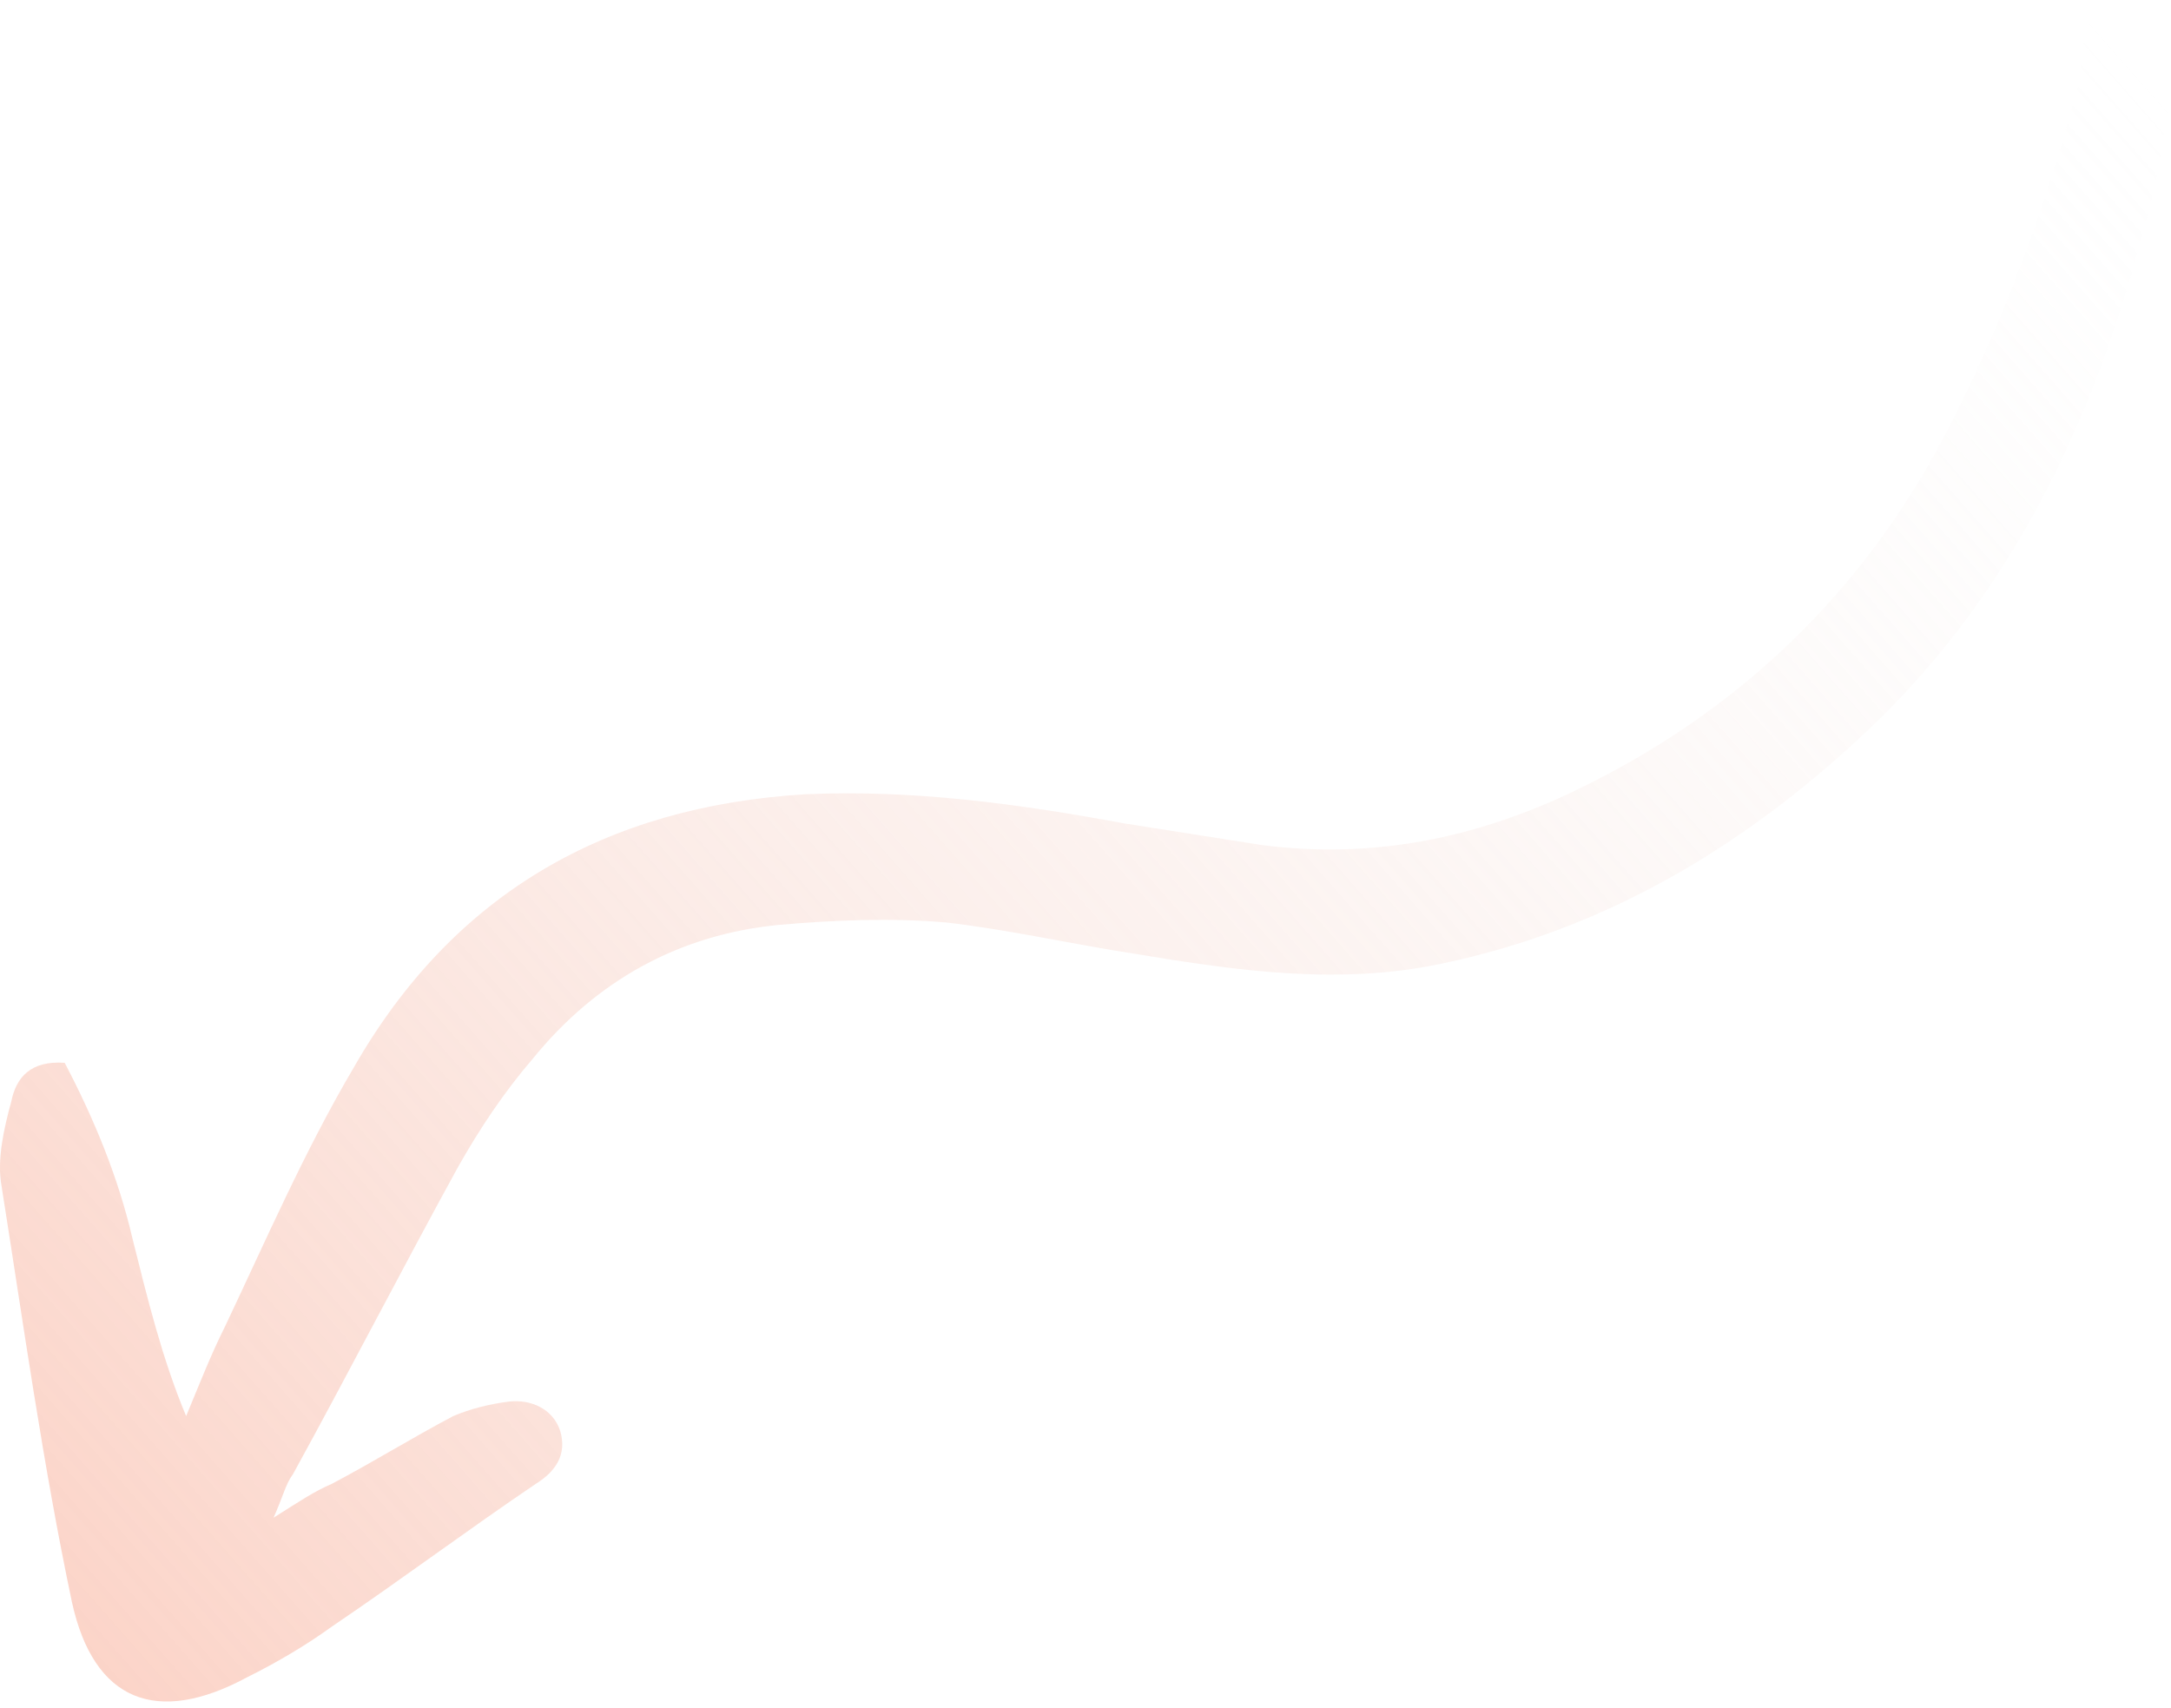 <svg width="197" height="155" viewBox="0 0 197 155" fill="none" xmlns="http://www.w3.org/2000/svg">
<path d="M24.823 137.731C27.247 136.194 28.569 135.316 30.112 134.657C33.858 132.681 37.383 130.485 41.13 128.509C42.672 127.85 44.435 127.411 46.198 127.191C48.181 126.972 50.164 127.85 50.825 129.826C51.486 132.022 50.385 133.559 48.622 134.657C42.452 138.829 36.282 143.44 30.112 147.612C27.688 149.369 25.043 150.906 22.399 152.224C14.246 156.615 8.516 154.419 6.533 145.417C3.889 132.901 2.126 120.165 0.143 107.649C-0.298 105.233 0.363 102.379 1.024 99.964C1.465 97.768 2.787 96.231 5.872 96.45C8.516 101.501 10.72 106.771 12.042 112.48C13.364 117.749 14.687 123.239 16.89 128.509C17.992 125.874 19.094 123.019 20.416 120.384C24.162 112.48 27.688 104.355 32.095 96.889C41.13 81.08 55.012 73.175 73.082 72.077C82.778 71.638 92.473 72.955 101.949 74.712C106.136 75.371 110.323 76.029 114.509 76.688C124.646 78.006 134.121 76.029 143.156 71.638C157.7 64.611 168.938 53.852 176.43 39.579C181.719 29.479 185.686 18.719 188.55 7.74C188.991 6.203 188.771 4.666 189.211 3.129C189.652 2.031 190.533 0.274 191.415 0.055C192.517 -0.165 194.72 0.274 195.381 1.372C196.483 2.69 196.924 4.886 196.924 6.642C196.924 9.936 196.263 13.23 195.602 16.523C191.194 35.407 183.702 52.974 169.159 66.588C158.141 76.908 145.58 84.373 130.816 87.448C121.561 89.424 112.306 88.106 103.051 86.569C97.321 85.691 91.592 84.373 85.863 83.715C80.794 83.275 75.726 83.495 70.658 83.934C61.623 84.813 54.131 88.985 48.401 96.011C45.757 99.085 43.554 102.379 41.57 105.892C36.502 115.115 31.654 124.556 26.586 133.779C25.925 134.657 25.704 135.755 24.823 137.731Z" fill="url(#paint0_linear_28_14)"/>
<defs>
<linearGradient id="paint0_linear_28_14" x1="-89.9" y1="261.018" x2="196.6" y2="9.018" gradientUnits="userSpaceOnUse">
<stop stop-color="#FE9677"/>
<stop offset="1" stop-color="#F2F2F2" stop-opacity="0"/>
</linearGradient>
</defs>
</svg>
